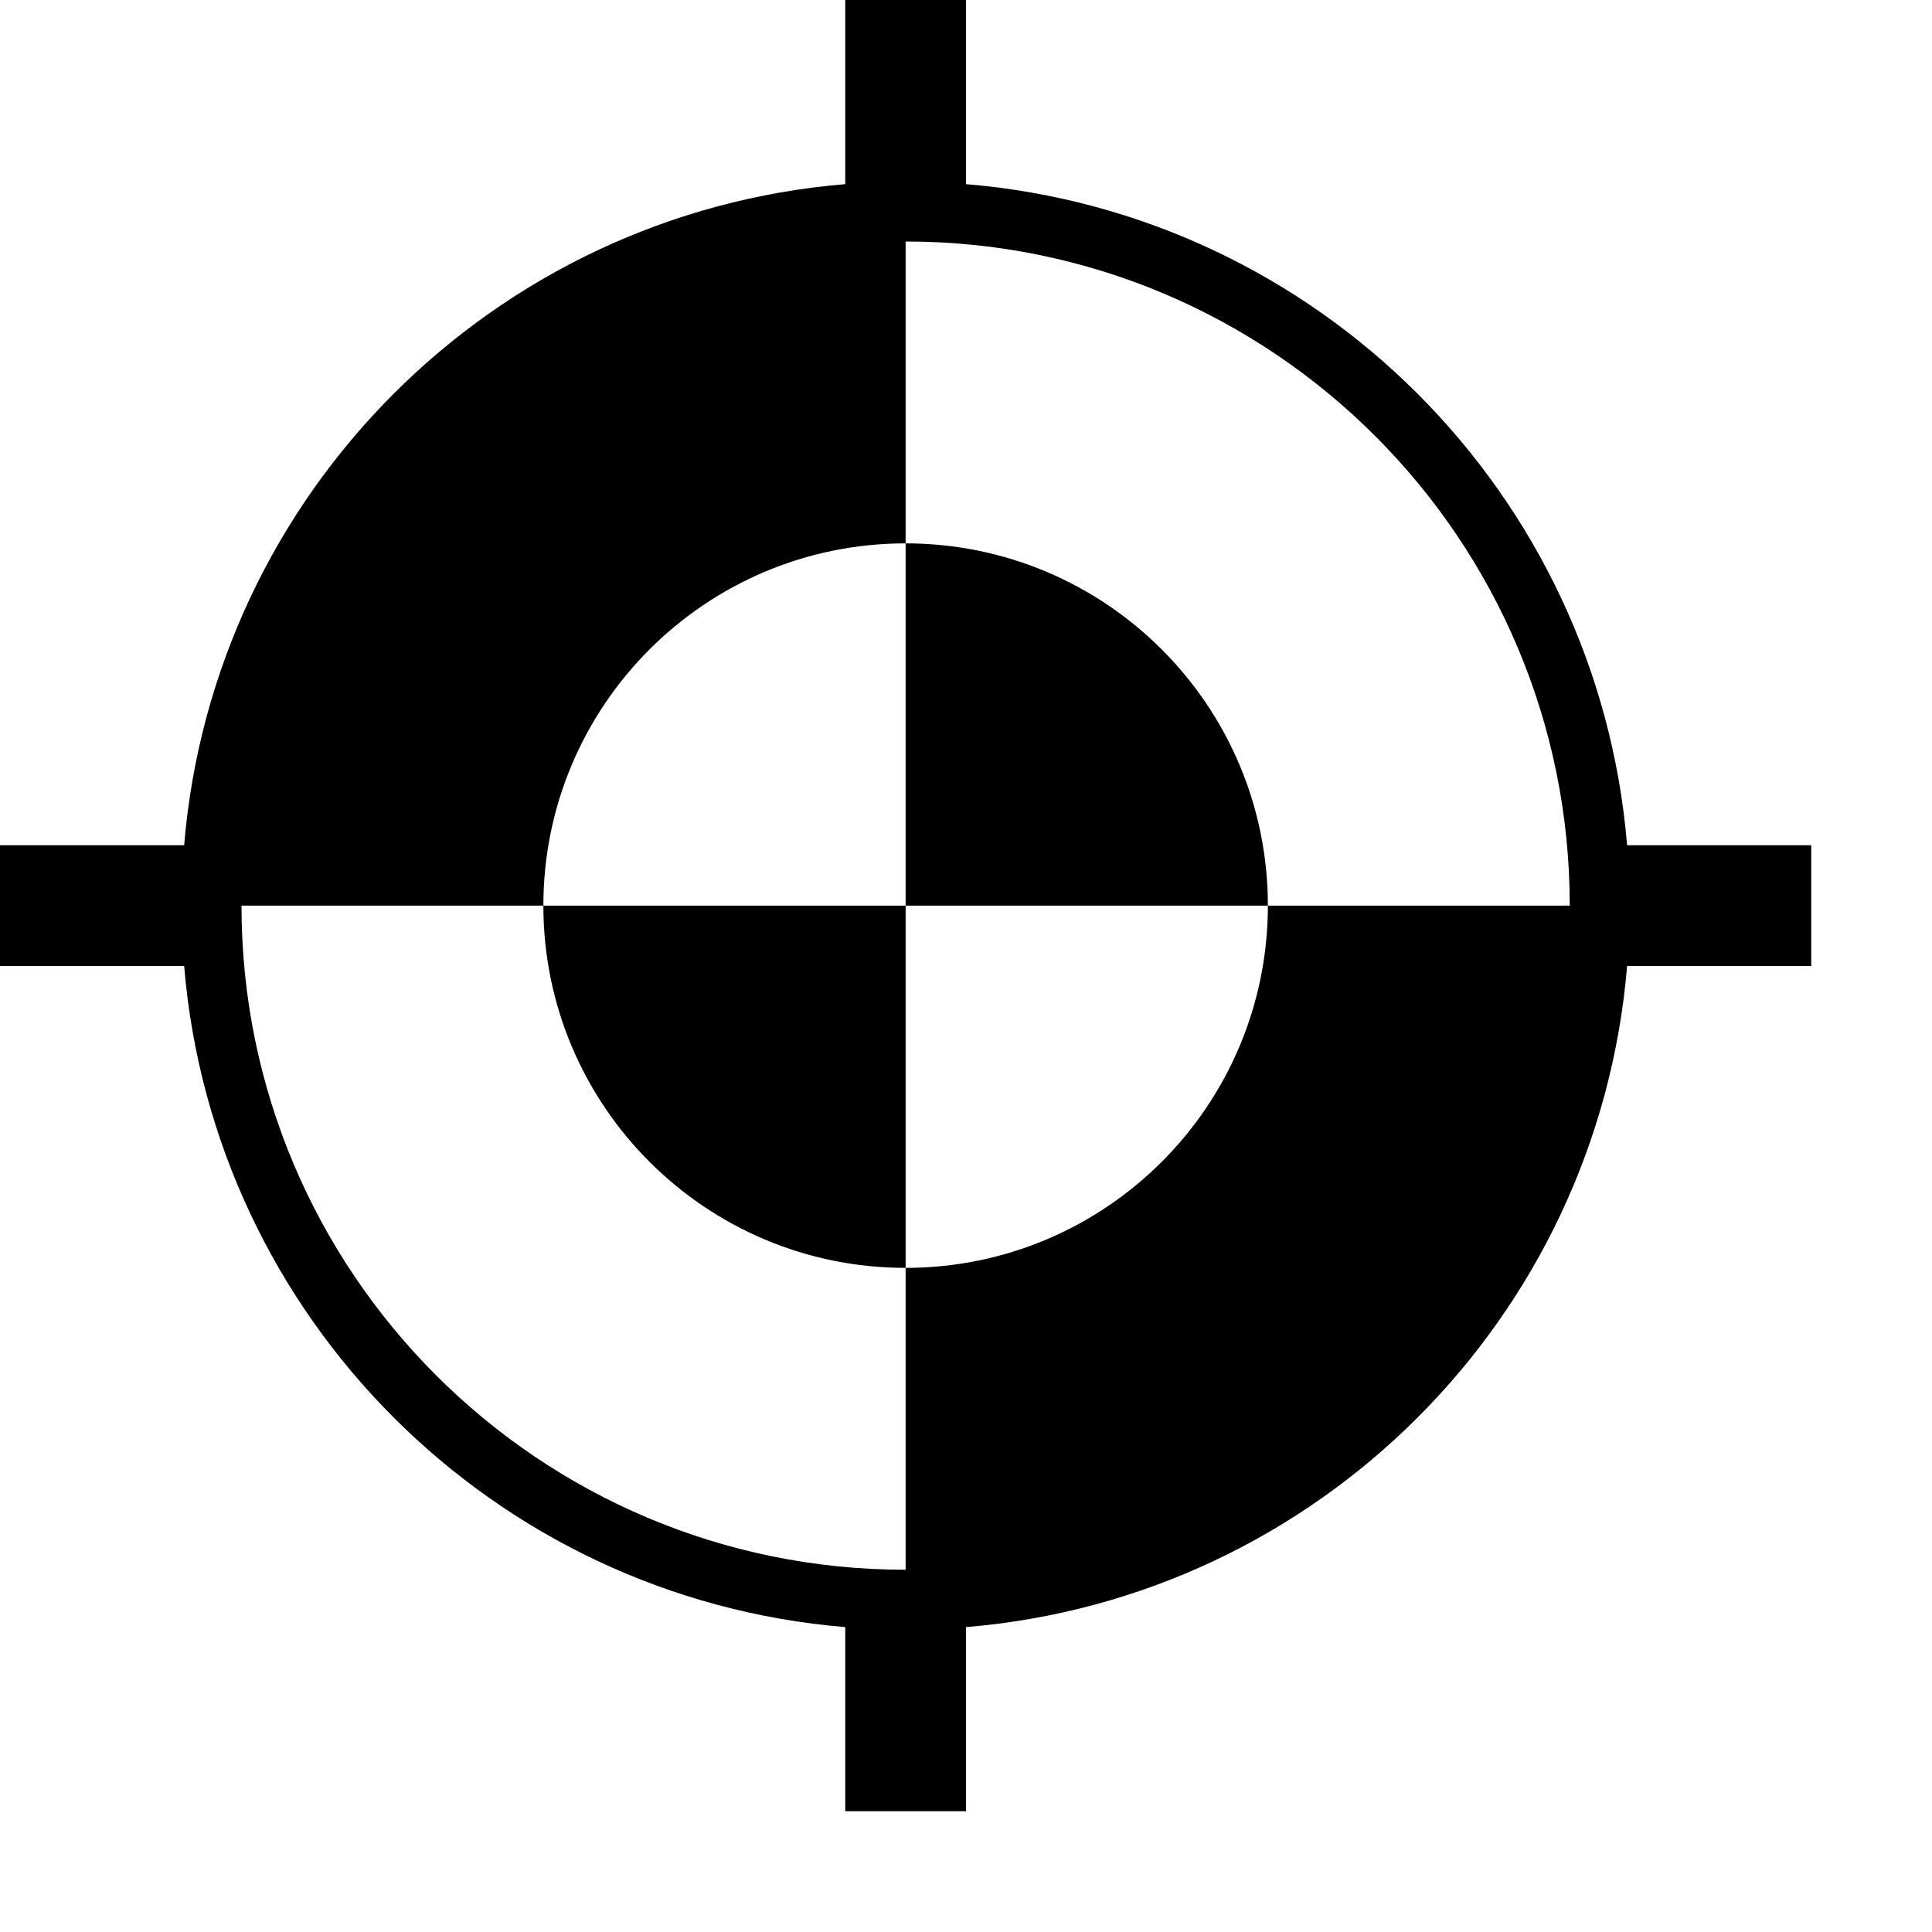 <?xml version="1.0" encoding="utf-8"?>
<!-- Generator: Adobe Illustrator 16.0.3, SVG Export Plug-In . SVG Version: 6.00 Build 0)  -->
<!DOCTYPE svg PUBLIC "-//W3C//DTD SVG 1.1//EN" "http://www.w3.org/Graphics/SVG/1.1/DTD/svg11.dtd">
<svg version="1.1" id="Layer_1" xmlns="http://www.w3.org/2000/svg" xmlns:xlink="http://www.w3.org/1999/xlink" x="0px" y="0px"
	 width="16px" height="16px" viewBox="0 0 16 16" style="enable-background:new 0 0 16 16;" xml:space="preserve">
<g id="_x31_6_36_">
	<path style="fill-rule:evenodd;clip-rule:evenodd;" d="M4.5,7.5c0,1.657,1.343,3,3,3v-3H4.5z M7.5,4.5v3h3C10.5,5.843,9.157,4.5,7.5,4.5z M13.475,7
		C13.233,4.086,10.914,1.767,8,1.525V0H7v1.525C4.086,1.767,1.767,4.086,1.525,7H0v1h1.525C1.767,10.914,4.086,13.233,7,13.475V15h1
		v-1.525c2.914-0.241,5.233-2.561,5.475-5.475H15V7H13.475z M10.5,7.5c0,1.657-1.343,3-3,3V13C4.462,13,2,10.537,2,7.5h2.5
		c0-1.657,1.343-3,3-3V2C10.537,2,13,4.463,13,7.5H10.5z"/>
</g>
</svg>
